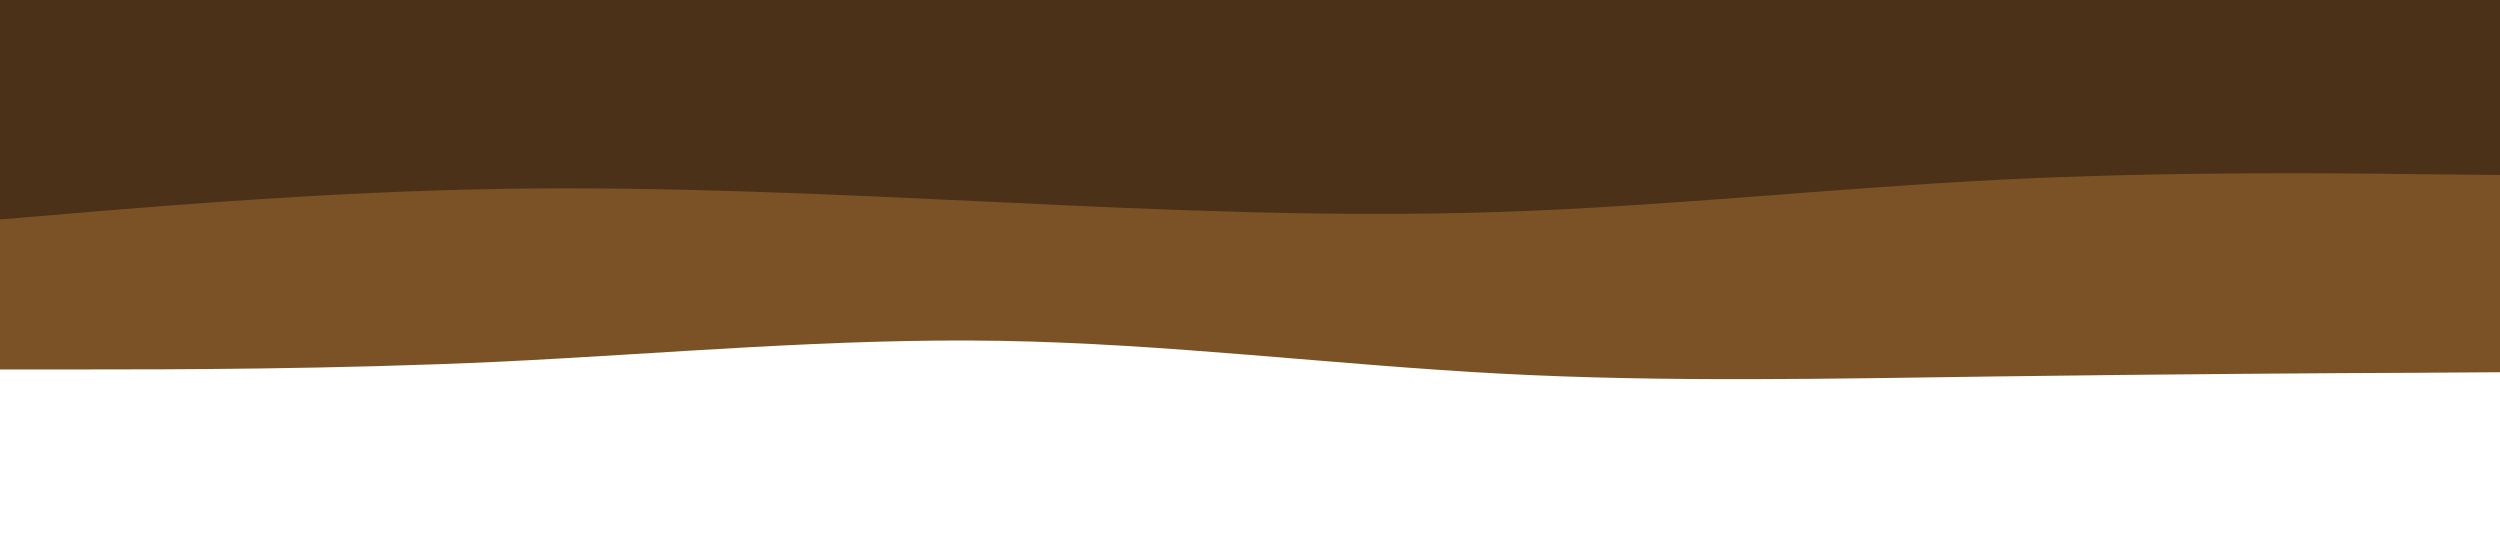       <svg
        id="visual"
        viewBox="0 0 900 200"
        width="900"
        height="200"
        xmlns="http://www.w3.org/2000/svg"
        xmlns:xlink="http://www.w3.org/1999/xlink"
        version="1.1"
      >
        <path
          d="M0 133L30 133C60 133 120 133 180 130.2C240 127.3 300 121.7 360 122.7C420 123.7 480 131.3 540 134.5C600 137.7 660 136.3 720 135.5C780 134.7 840 134.3 870 134.2L900 134L900 0L870 0C840 0 780 0 720 0C660 0 600 0 540 0C480 0 420 0 360 0C300 0 240 0 180 0C120 0 60 0 30 0L0 0Z"
          fill="#7b5226"
        ></path>
        <path
          d="M0 79L30 76.5C60 74 120 69 180 68C240 67 300 70 360 72.8C420 75.7 480 78.3 540 76.3C600 74.3 660 67.7 720 64.7C780 61.7 840 62.3 870 62.7L900 63L900 0L870 0C840 0 780 0 720 0C660 0 600 0 540 0C480 0 420 0 360 0C300 0 240 0 180 0C120 0 60 0 30 0L0 0Z"
          fill="#4b3118"
        ></path>
      </svg>